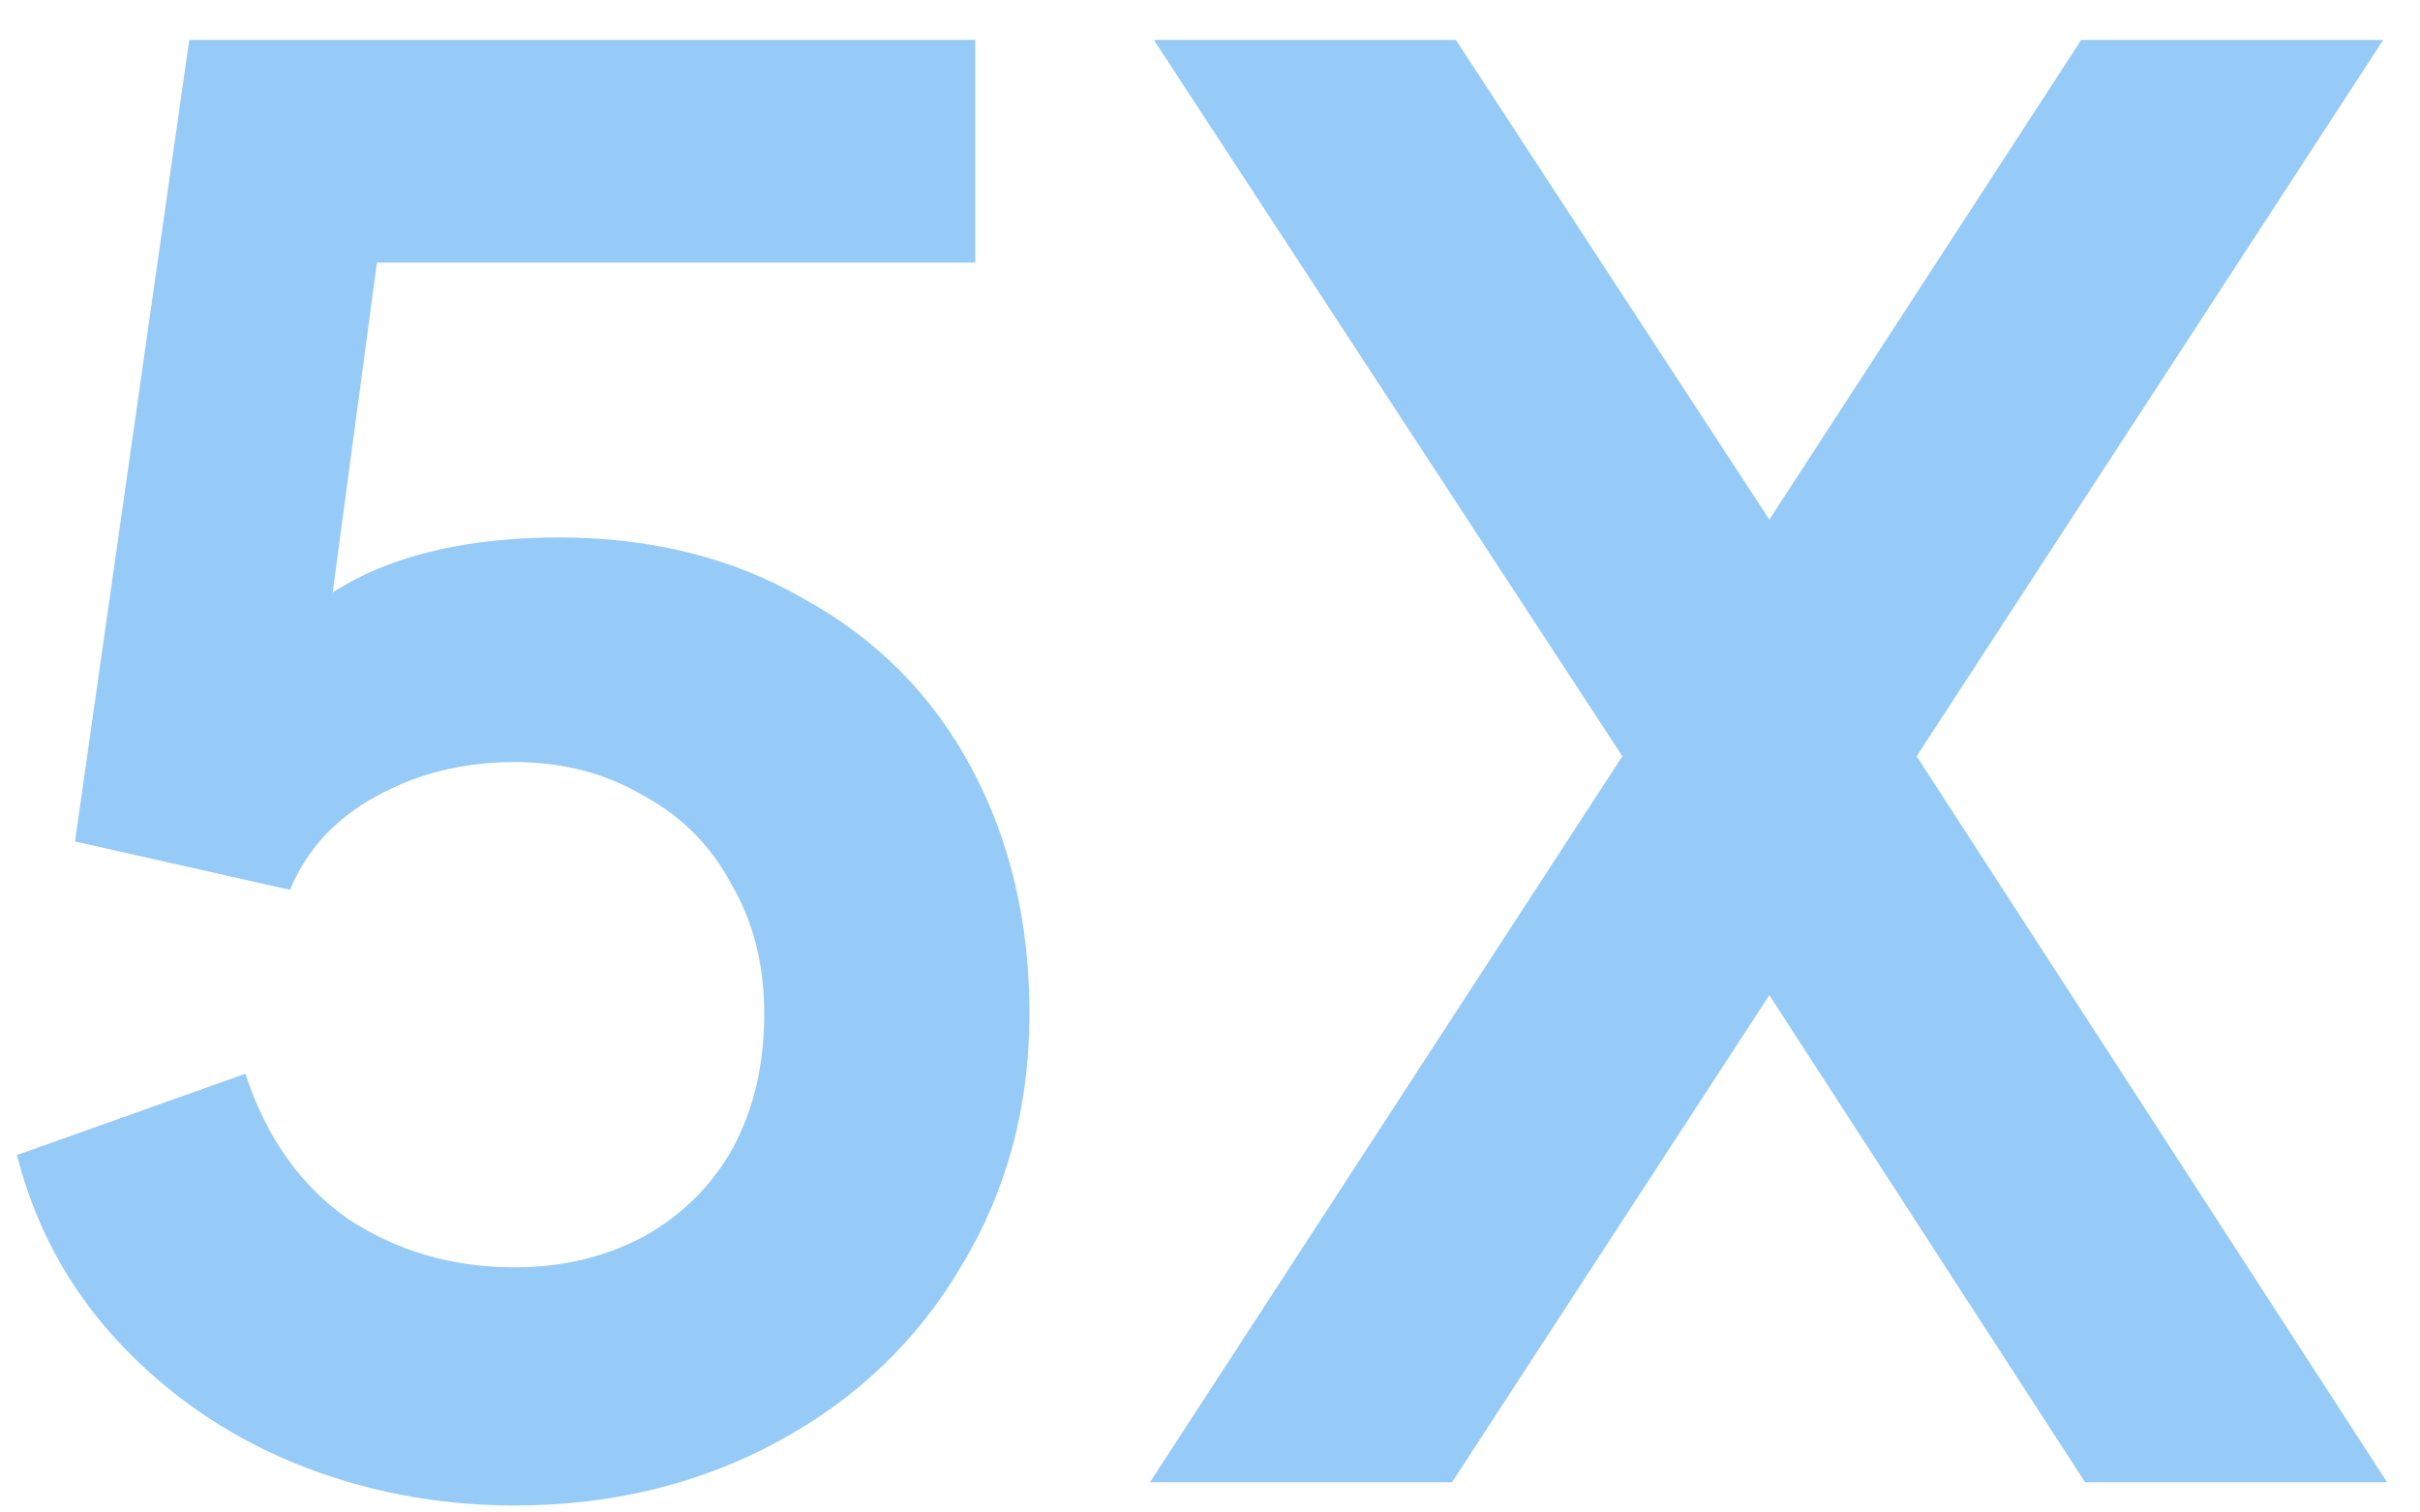 <svg width="40" height="25" viewBox="0 0 40 25" id="sliderIcon" fill="none" xmlns="http://www.w3.org/2000/svg">
<path d="M8.504 24.884C7.224 24.884 6.008 24.649 4.856 24.18C3.725 23.711 2.755 23.039 1.944 22.164C1.133 21.289 0.579 20.265 0.28 19.092L4.056 17.748C4.397 18.793 4.963 19.593 5.752 20.148C6.563 20.681 7.48 20.948 8.504 20.948C9.293 20.948 10.008 20.777 10.648 20.436C11.288 20.073 11.779 19.583 12.12 18.964C12.461 18.324 12.632 17.588 12.632 16.756C12.632 15.945 12.451 15.231 12.088 14.612C11.747 13.972 11.256 13.481 10.616 13.14C9.997 12.777 9.293 12.596 8.504 12.596C7.651 12.596 6.883 12.788 6.2 13.172C5.539 13.535 5.069 14.047 4.792 14.708L1.24 13.908L3.128 0.66H16.12V4.34H4.856L6.488 2.42L5.144 12.436L3.896 11.412C4.472 10.537 5.187 9.897 6.04 9.492C6.915 9.087 7.981 8.884 9.24 8.884C10.776 8.884 12.131 9.225 13.304 9.908C14.499 10.569 15.416 11.497 16.056 12.692C16.696 13.887 17.016 15.241 17.016 16.756C17.016 18.292 16.643 19.679 15.896 20.916C15.171 22.153 14.157 23.124 12.856 23.828C11.555 24.532 10.104 24.884 8.504 24.884ZM26.816 12.5L19.072 0.66H24.064L30.4 10.356H28.096L34.4 0.66H39.392L31.68 12.5L39.456 24.5H34.464L28.096 14.676H30.4L24 24.5H19.008L26.816 12.5Z" fill="#96CAF7"/>
</svg>
